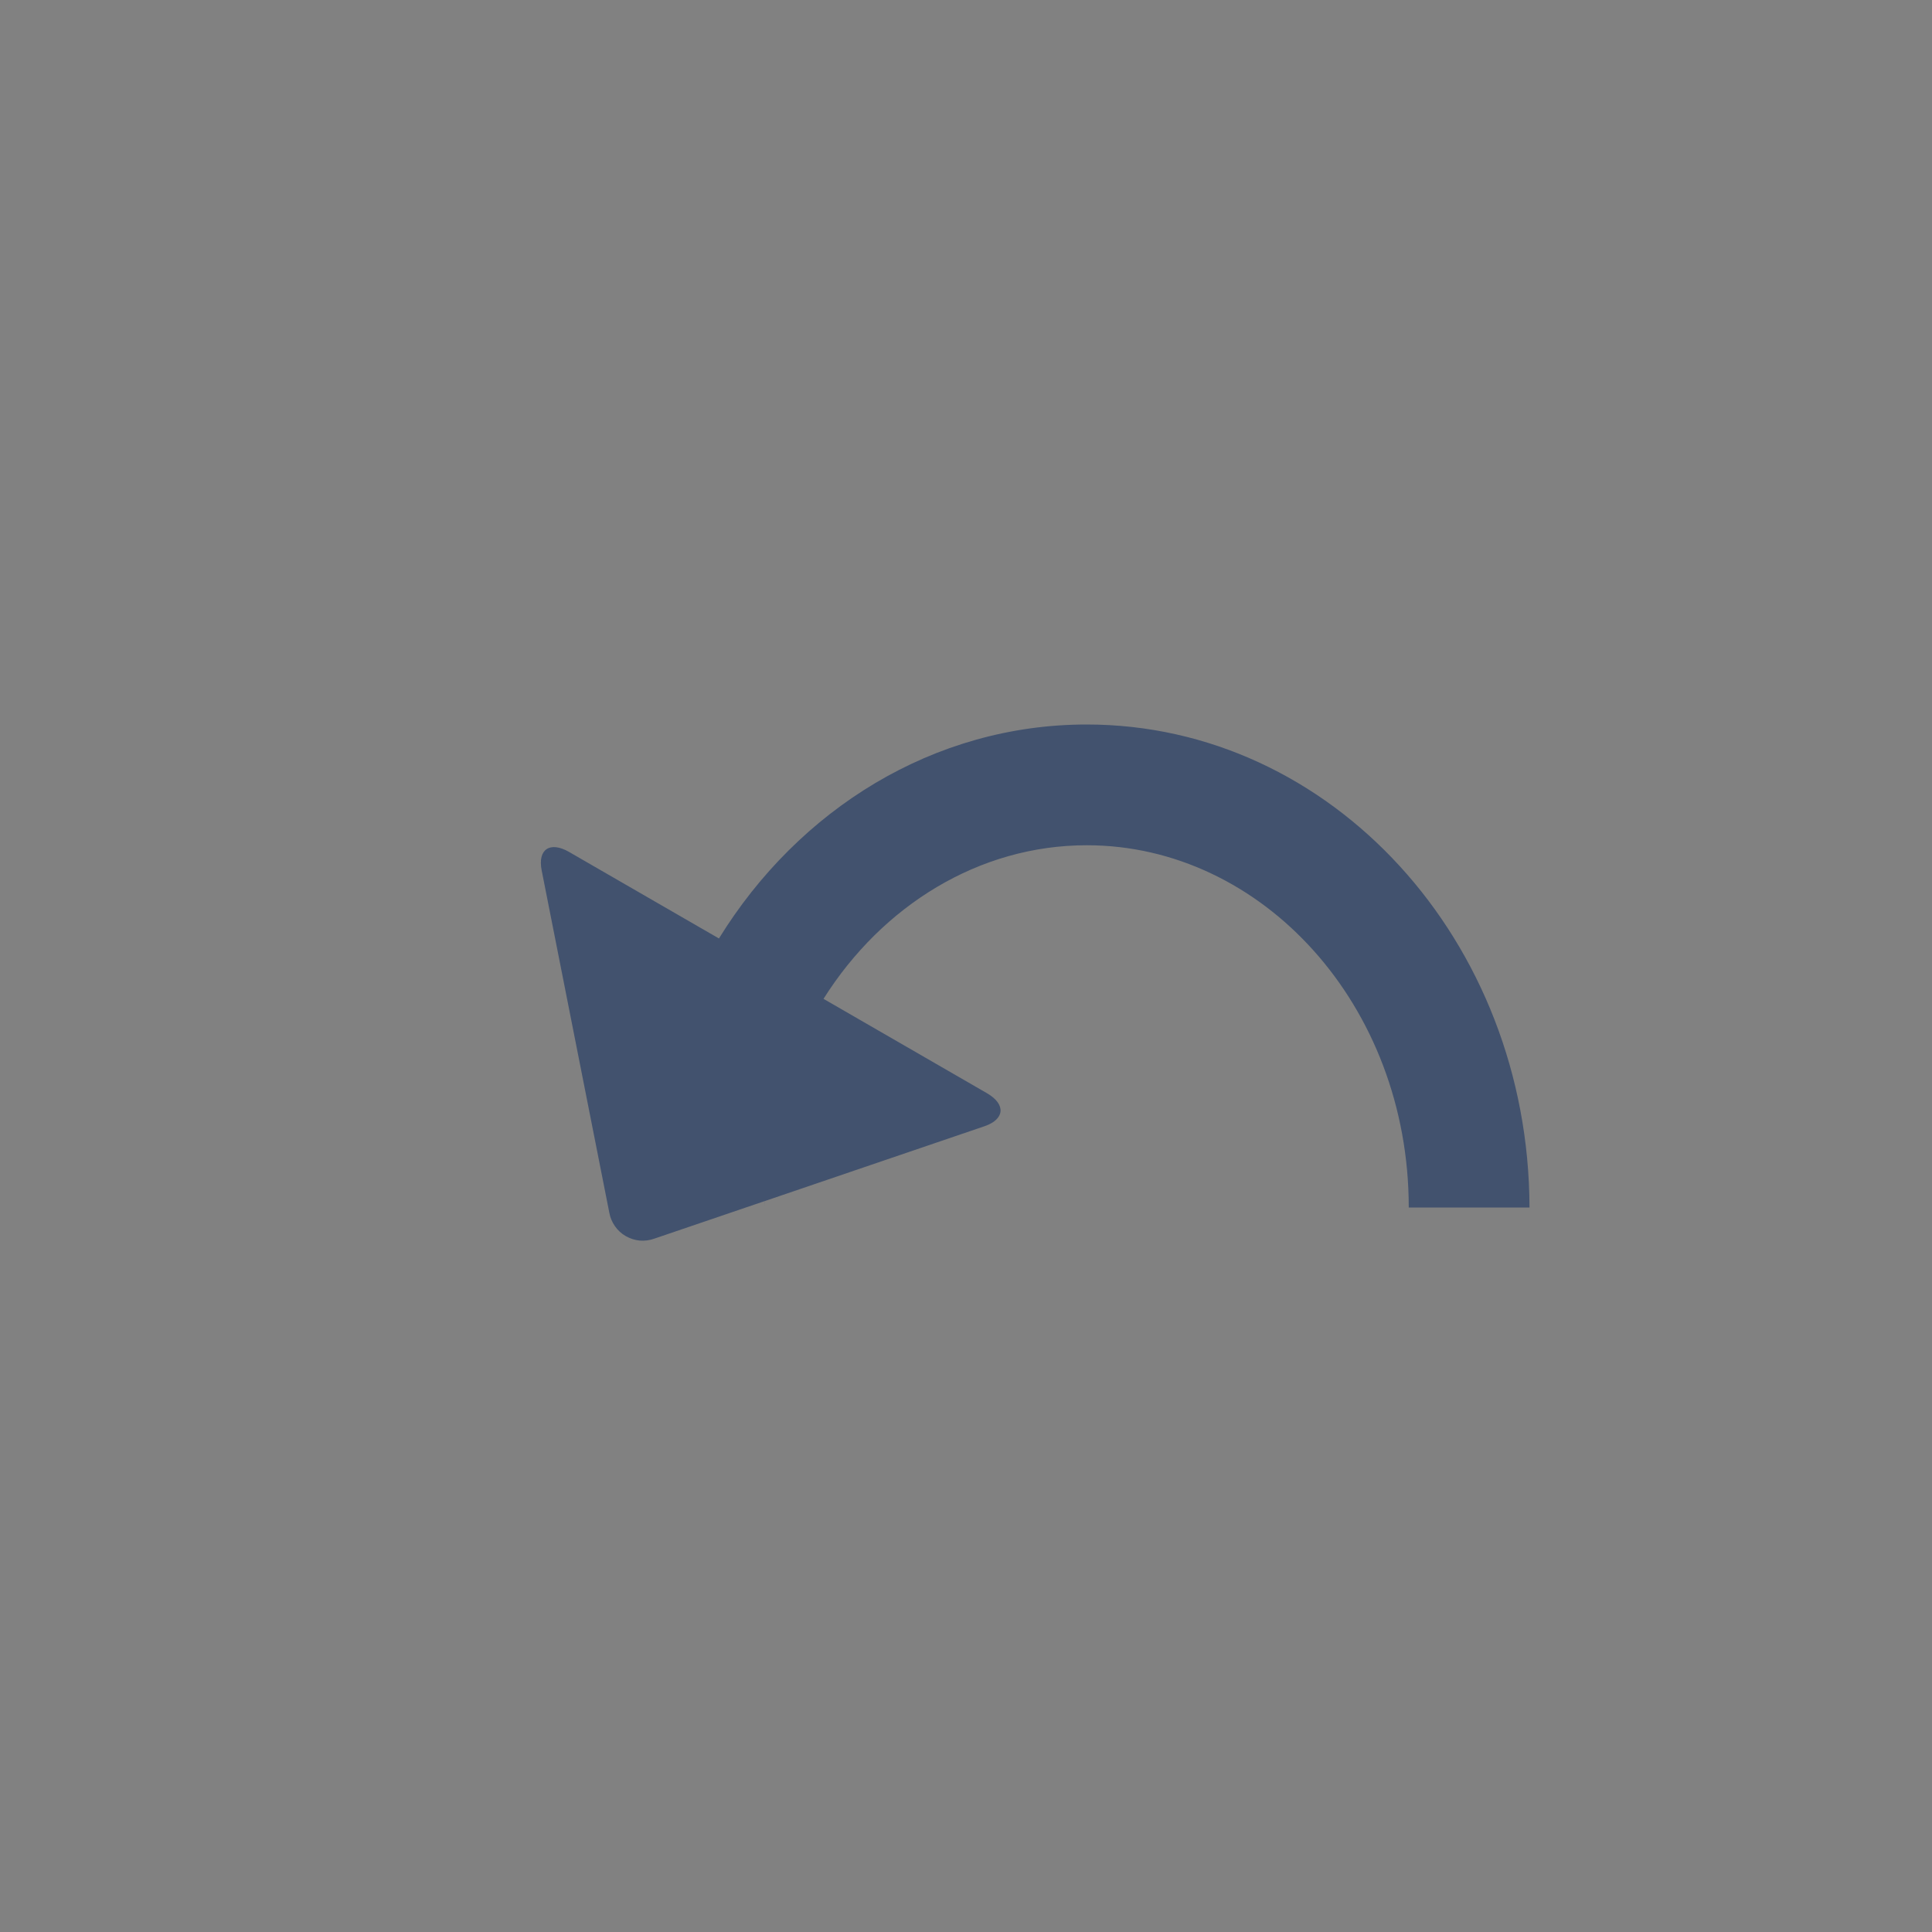 <svg width="24" height="24" viewBox="0 0 24 24" fill="none" xmlns="http://www.w3.org/2000/svg">
<rect x="0" y="0" width="24" height="24" fill="#808080" stroke="none"/>
<rect width="24" height="24" fill="white" fill-opacity="0.01"/>
<path d="M8.931 11.658C9.92 10.055 11.596 9 13.5 9C16.538 9 18.992 11.686 19 15H17.5C17.5 12.487 15.679 10.5 13.5 10.5C12.163 10.5 10.96 11.249 10.23 12.408L12.26 13.58C12.5 13.719 12.48 13.905 12.231 13.99L9.501 14.92L9.5 15V14.92L8.128 15.387C8.07 15.408 8.008 15.416 7.947 15.411C7.886 15.405 7.827 15.386 7.773 15.355C7.72 15.325 7.674 15.283 7.639 15.232C7.604 15.182 7.58 15.125 7.569 15.064L6.729 10.813C6.676 10.547 6.835 10.448 7.069 10.583L8.931 11.658V11.658Z" fill="#42526E"/>
</svg>
